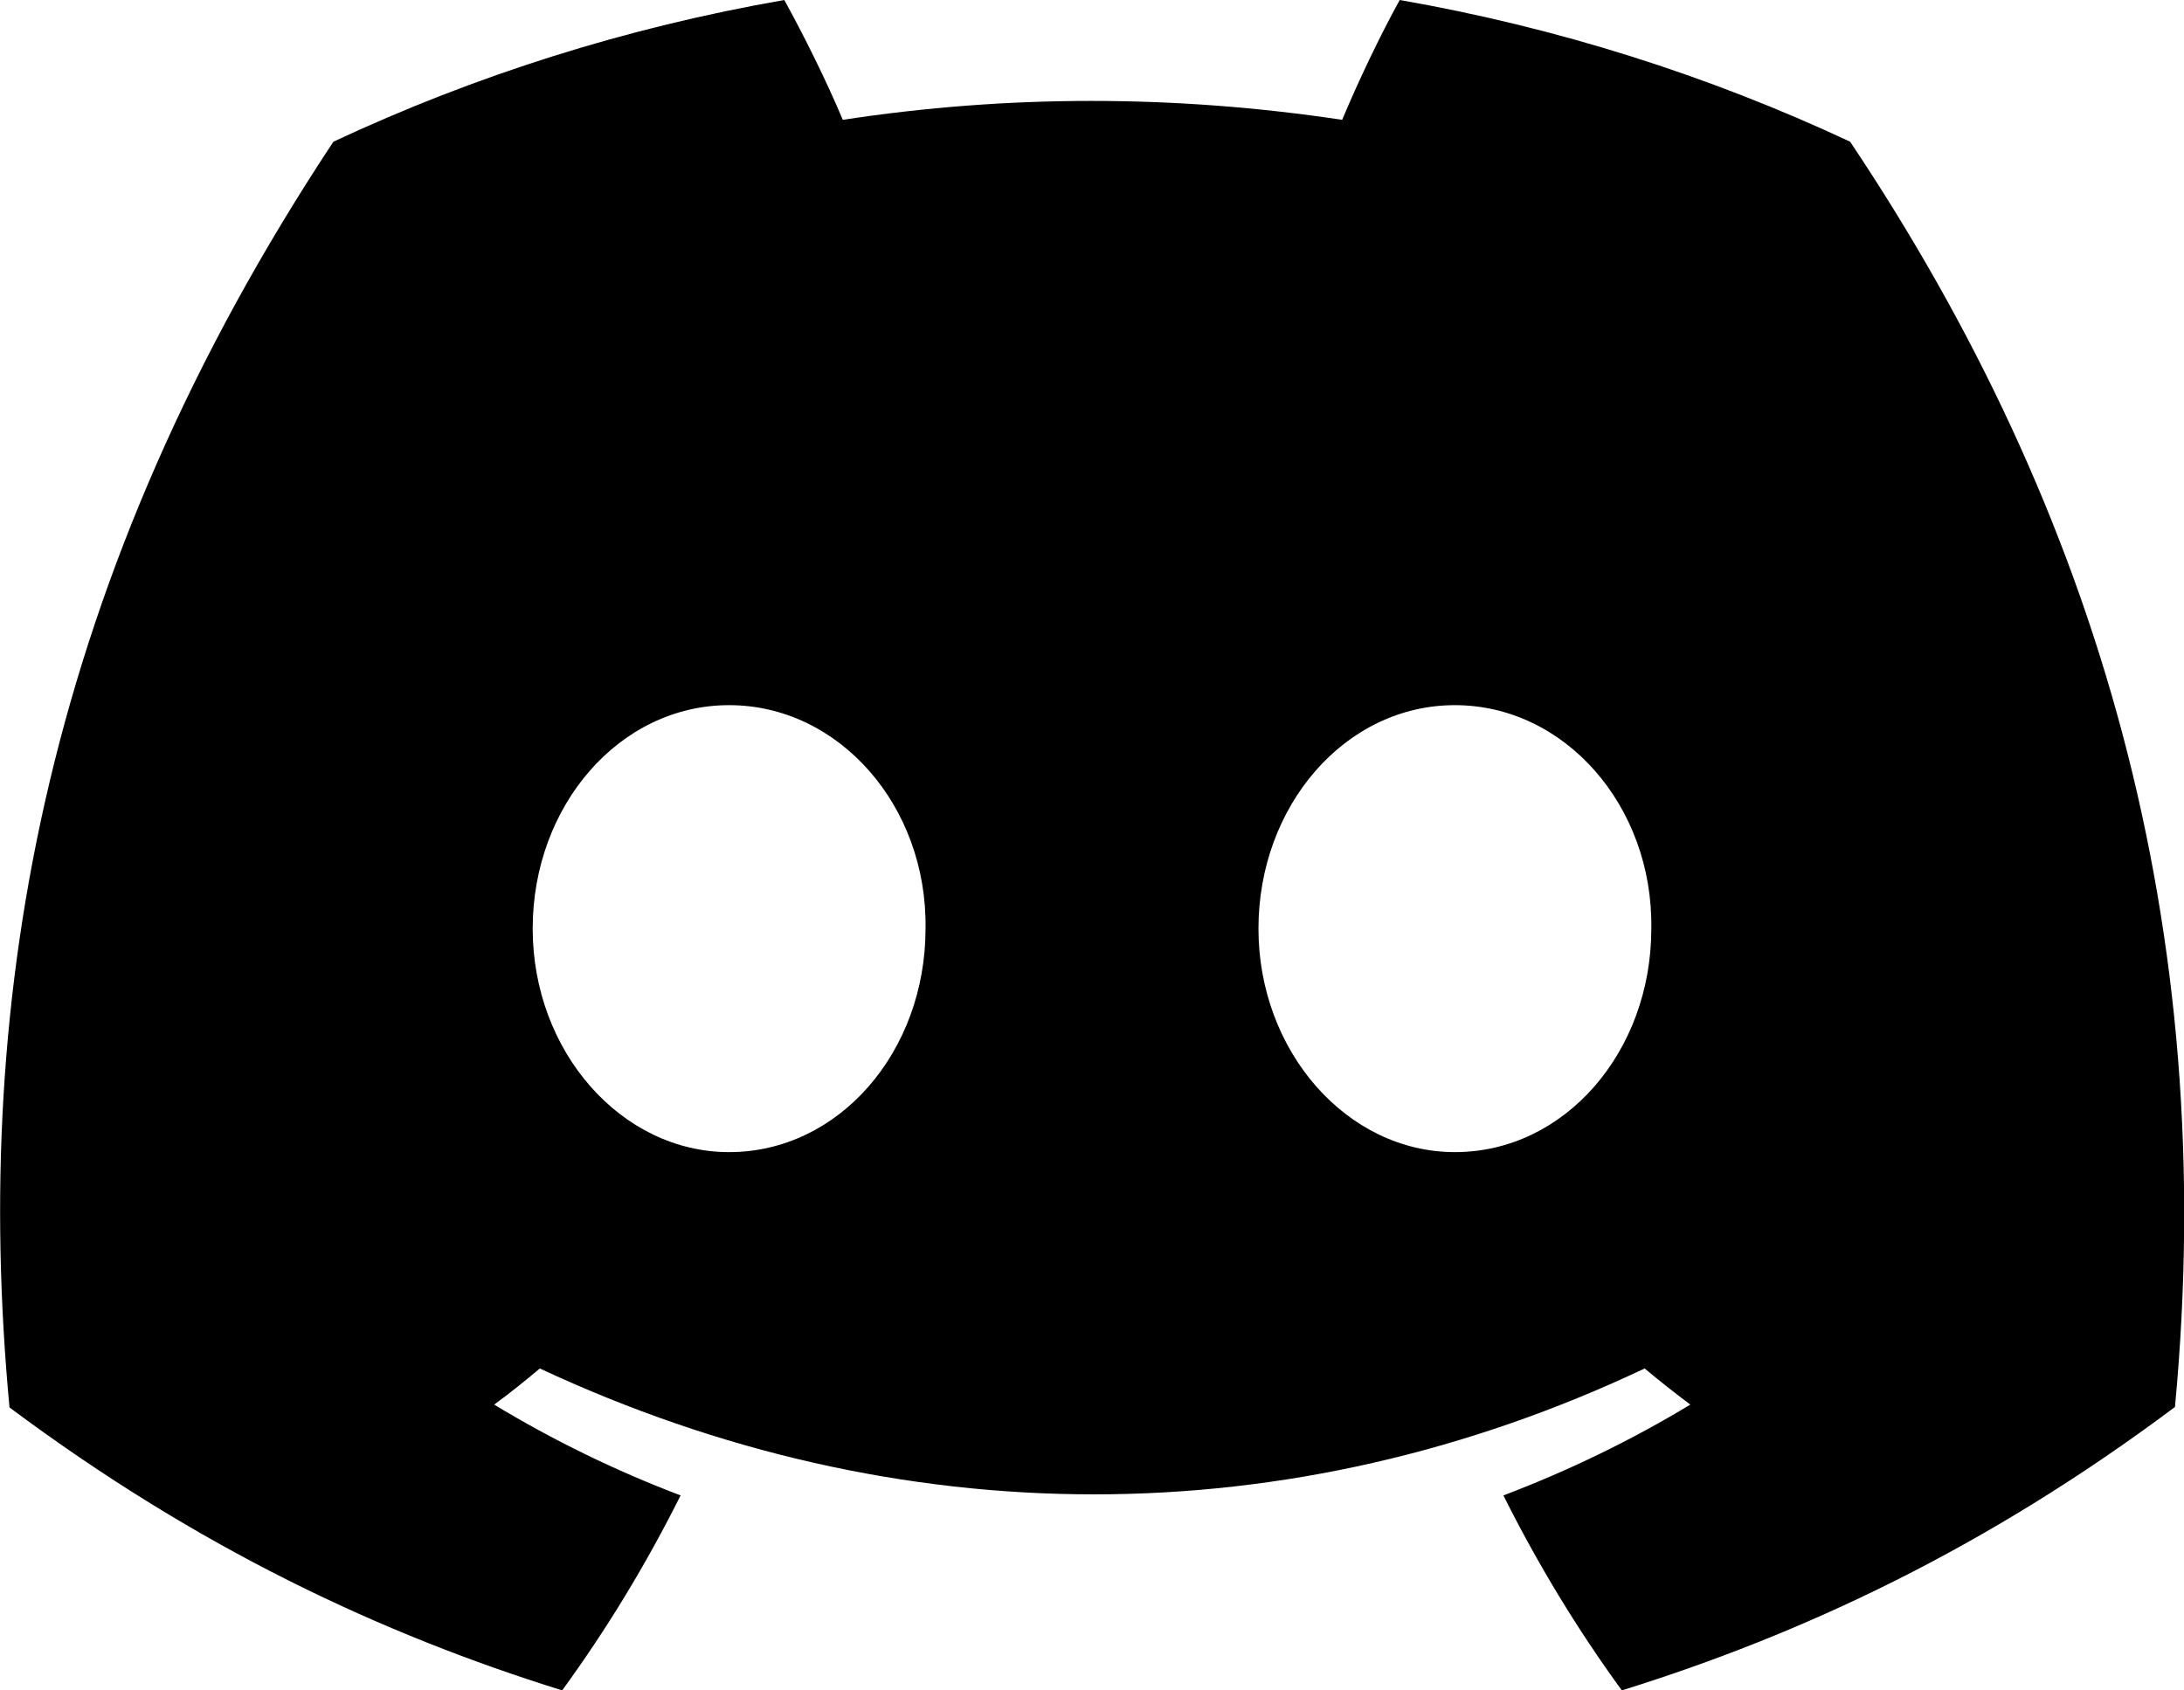 <?xml version="1.0" encoding="utf-8"?>
<!-- Generator: Adobe Illustrator 19.0.0, SVG Export Plug-In . SVG Version: 6.00 Build 0)  -->
<svg version="1.1" id="Layer_1" xmlns="http://www.w3.org/2000/svg" xmlns:xlink="http://www.w3.org/1999/xlink" x="0px" y="0px"
	 viewBox="-222.4 103.3 459.2 355.5" style="enable-background:new -222.4 103.3 459.2 355.5;" xml:space="preserve">
<g id="XMLID_2_">
	<path id="XMLID_3_" d="M166.6,133.1c-29.7-13.9-61.5-24-94.7-29.8c-4.1,7.4-8.8,17.3-12.1,25.2c-35.3-5.3-70.3-5.3-105,0
		c-3.3-7.9-8.2-17.8-12.3-25.2c-33.3,5.8-65.1,15.9-94.8,29.8c-60,90.7-76.3,179.1-68.1,266.2c39.8,29.7,78.3,47.7,116.2,59.5
		c9.4-12.9,17.7-26.6,24.9-41c-13.7-5.2-26.8-11.6-39.2-19.1c3.3-2.4,6.5-5,9.6-7.6c75.6,35.3,157.7,35.3,232.3,0
		c3.1,2.6,6.4,5.2,9.6,7.6c-12.4,7.5-25.6,13.9-39.3,19.1c7.2,14.4,15.5,28.1,24.9,41c37.9-11.8,76.5-29.8,116.3-59.6
		C244.4,298.3,218.6,210.8,166.6,133.1z M-69.1,345.6c-22.7,0-41.3-21.2-41.3-47s18.2-47,41.3-47s41.7,21.2,41.3,47
		C-27.8,324.5-46,345.6-69.1,345.6z M83.5,345.6c-22.7,0-41.3-21.2-41.3-47s18.2-47,41.3-47c23.1,0,41.7,21.2,41.3,47
		C124.8,324.5,106.6,345.6,83.5,345.6z"/>
</g>
</svg>
